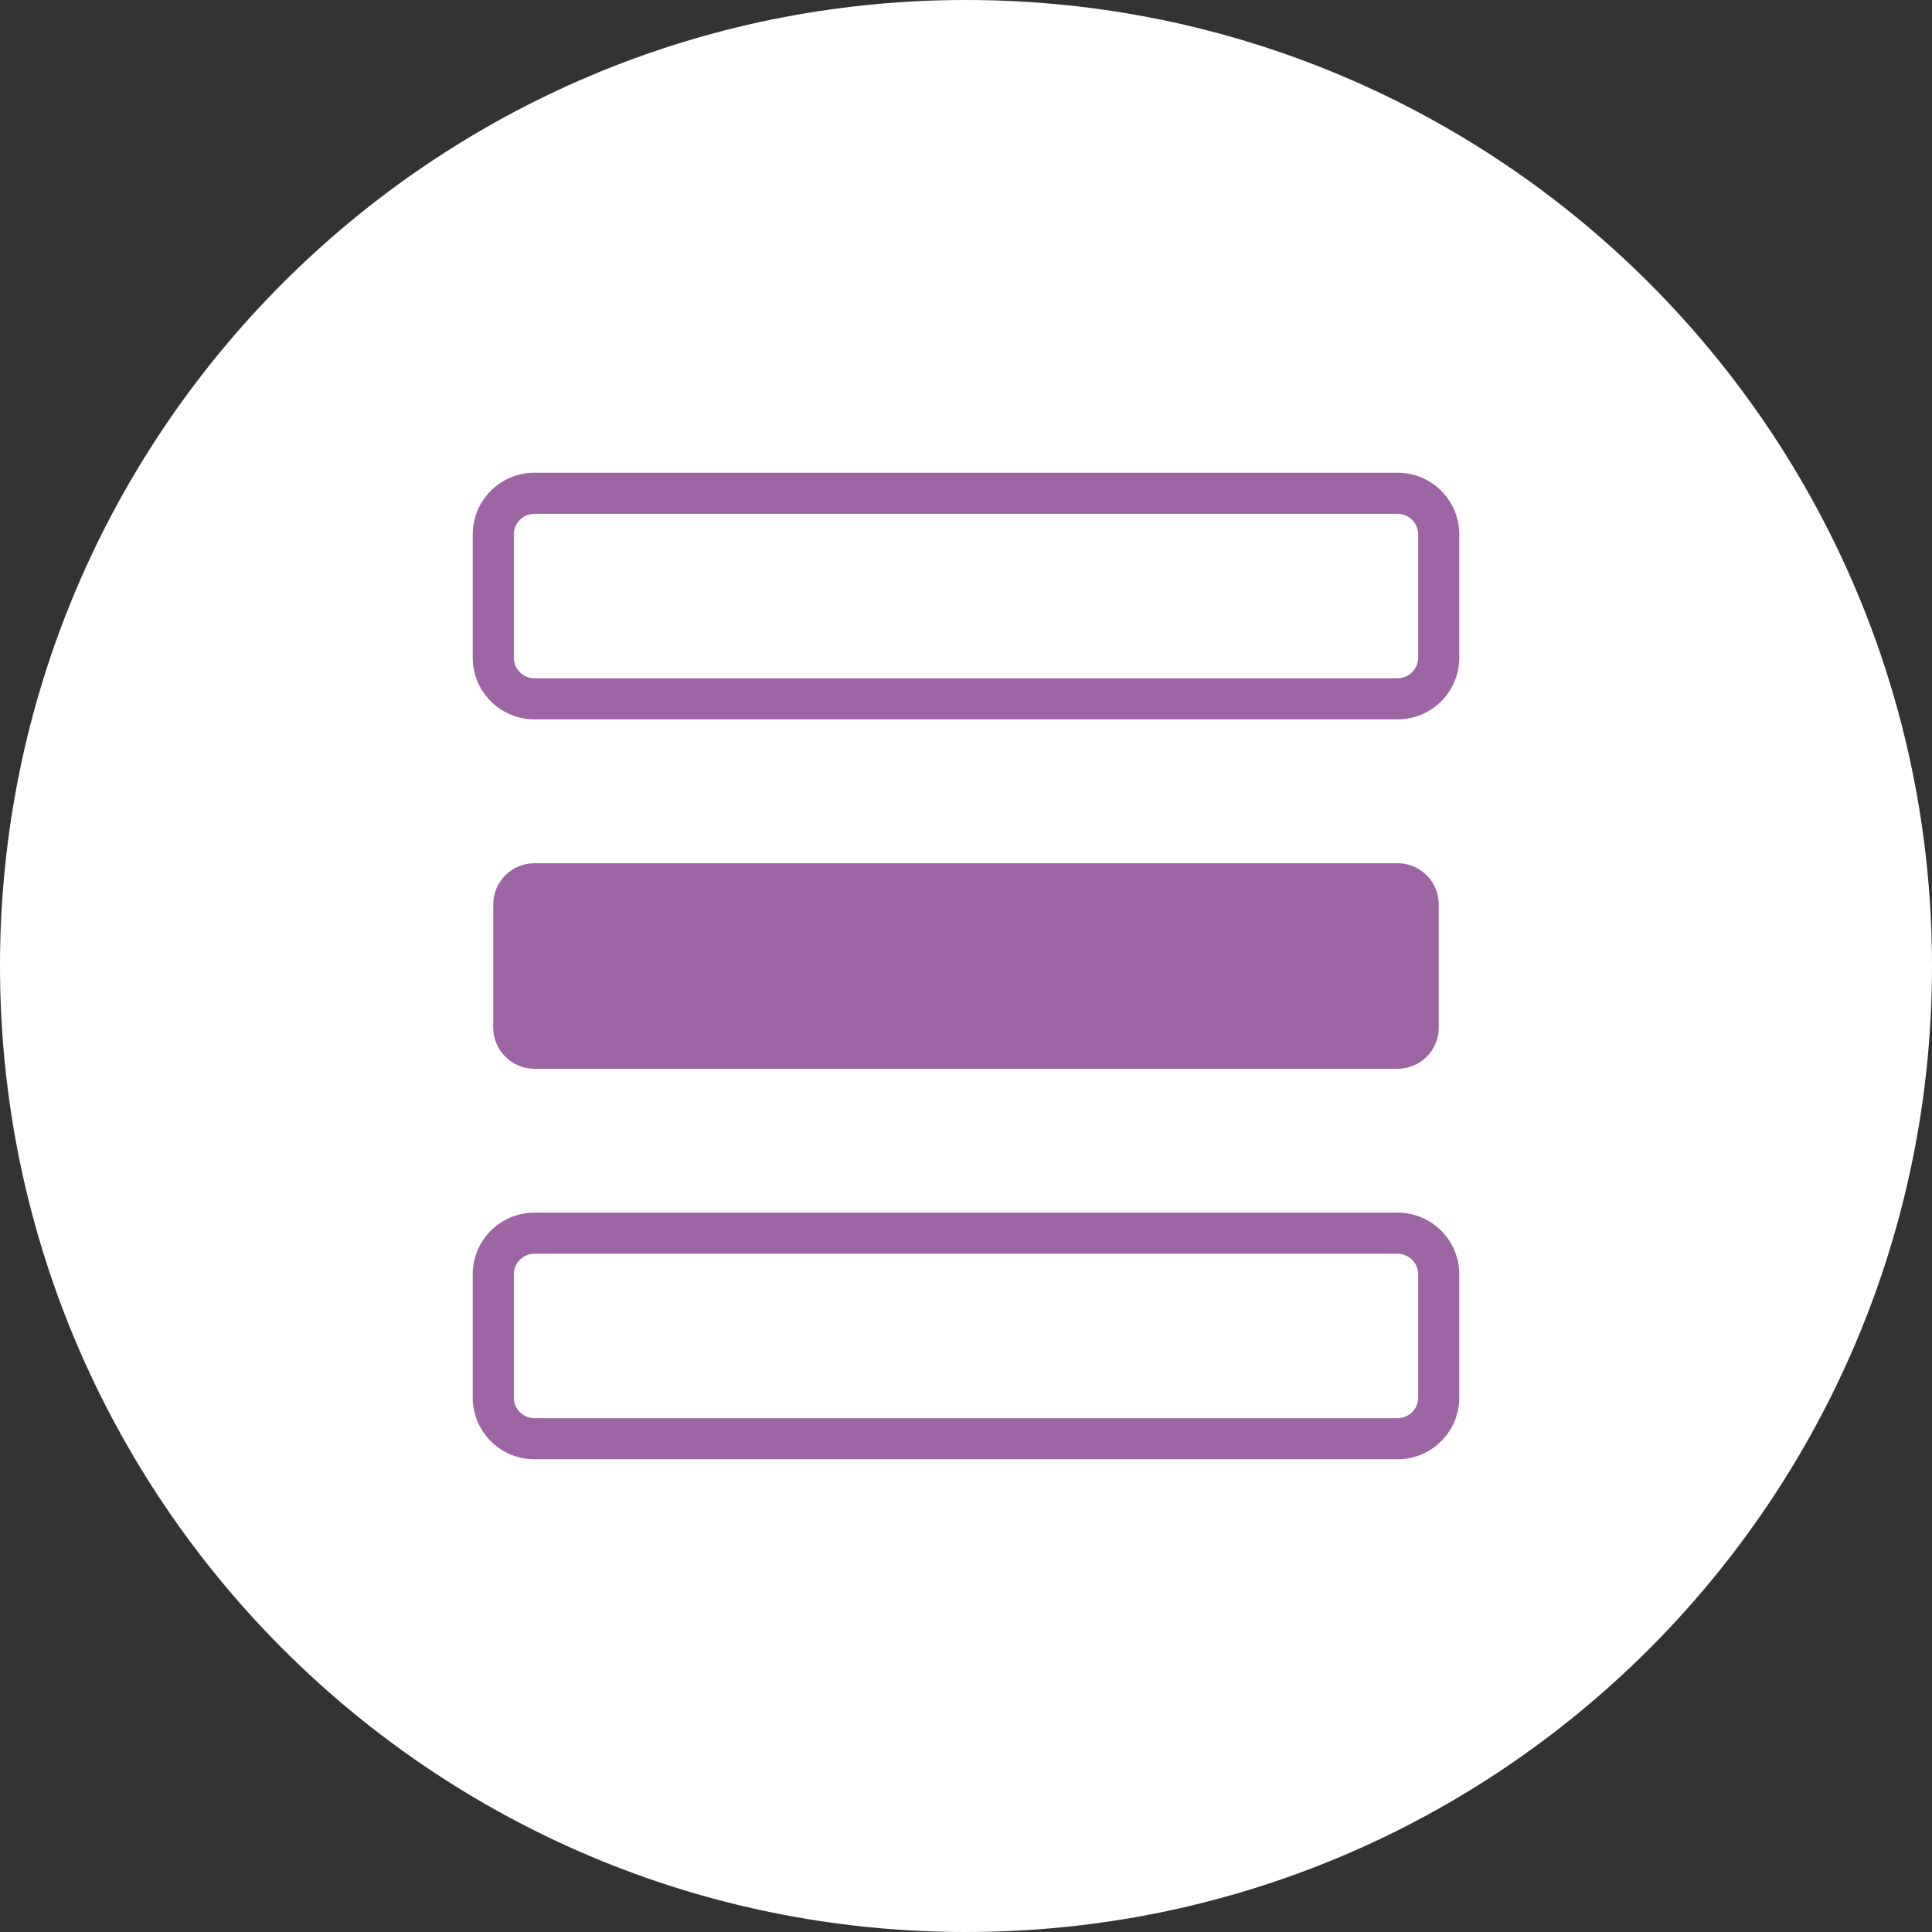 <svg width="48" height="48" viewBox="0 0 48 48" fill="none" xmlns="http://www.w3.org/2000/svg">
<rect x="0" y="0" width="48" height="48" fill="#333333" stroke="none"/>
<path d="M24 48C37.255 48 48 37.255 48 24C48 10.745 37.255 0 24 0C10.745 0 0 10.745 0 24C0 37.255 10.745 48 24 48Z" fill="white"/>
<path d="M36.255 16.34V13.277C36.255 12.431 35.569 11.745 34.723 11.745L13.277 11.745C12.431 11.745 11.745 12.431 11.745 13.277V16.34C11.745 17.186 12.431 17.872 13.277 17.872H34.723C35.569 17.872 36.255 17.186 36.255 16.34ZM35.234 13.277V16.34C35.234 16.622 35.005 16.851 34.723 16.851H13.277C12.995 16.851 12.766 16.622 12.766 16.34V13.277C12.766 12.995 12.995 12.766 13.277 12.766L34.723 12.766C35.005 12.766 35.234 12.995 35.234 13.277Z" fill="#9D65A4"/>
<path d="M35.745 25.532V22.468C35.745 21.904 35.287 21.447 34.723 21.447H13.277C12.713 21.447 12.255 21.904 12.255 22.468V25.532C12.255 26.096 12.713 26.553 13.277 26.553H34.723C35.287 26.553 35.745 26.096 35.745 25.532Z" fill="#9D65A4"/>
<path d="M36.255 34.723V31.66C36.255 30.814 35.569 30.128 34.723 30.128H13.277C12.431 30.128 11.745 30.814 11.745 31.66V34.723C11.745 35.569 12.431 36.255 13.277 36.255H34.723C35.569 36.255 36.255 35.569 36.255 34.723ZM35.234 31.66V34.723C35.234 35.005 35.005 35.234 34.723 35.234H13.277C12.995 35.234 12.766 35.005 12.766 34.723V31.66C12.766 31.378 12.995 31.149 13.277 31.149H34.723C35.005 31.149 35.234 31.378 35.234 31.66Z" fill="#9D65A4"/>
</svg>
